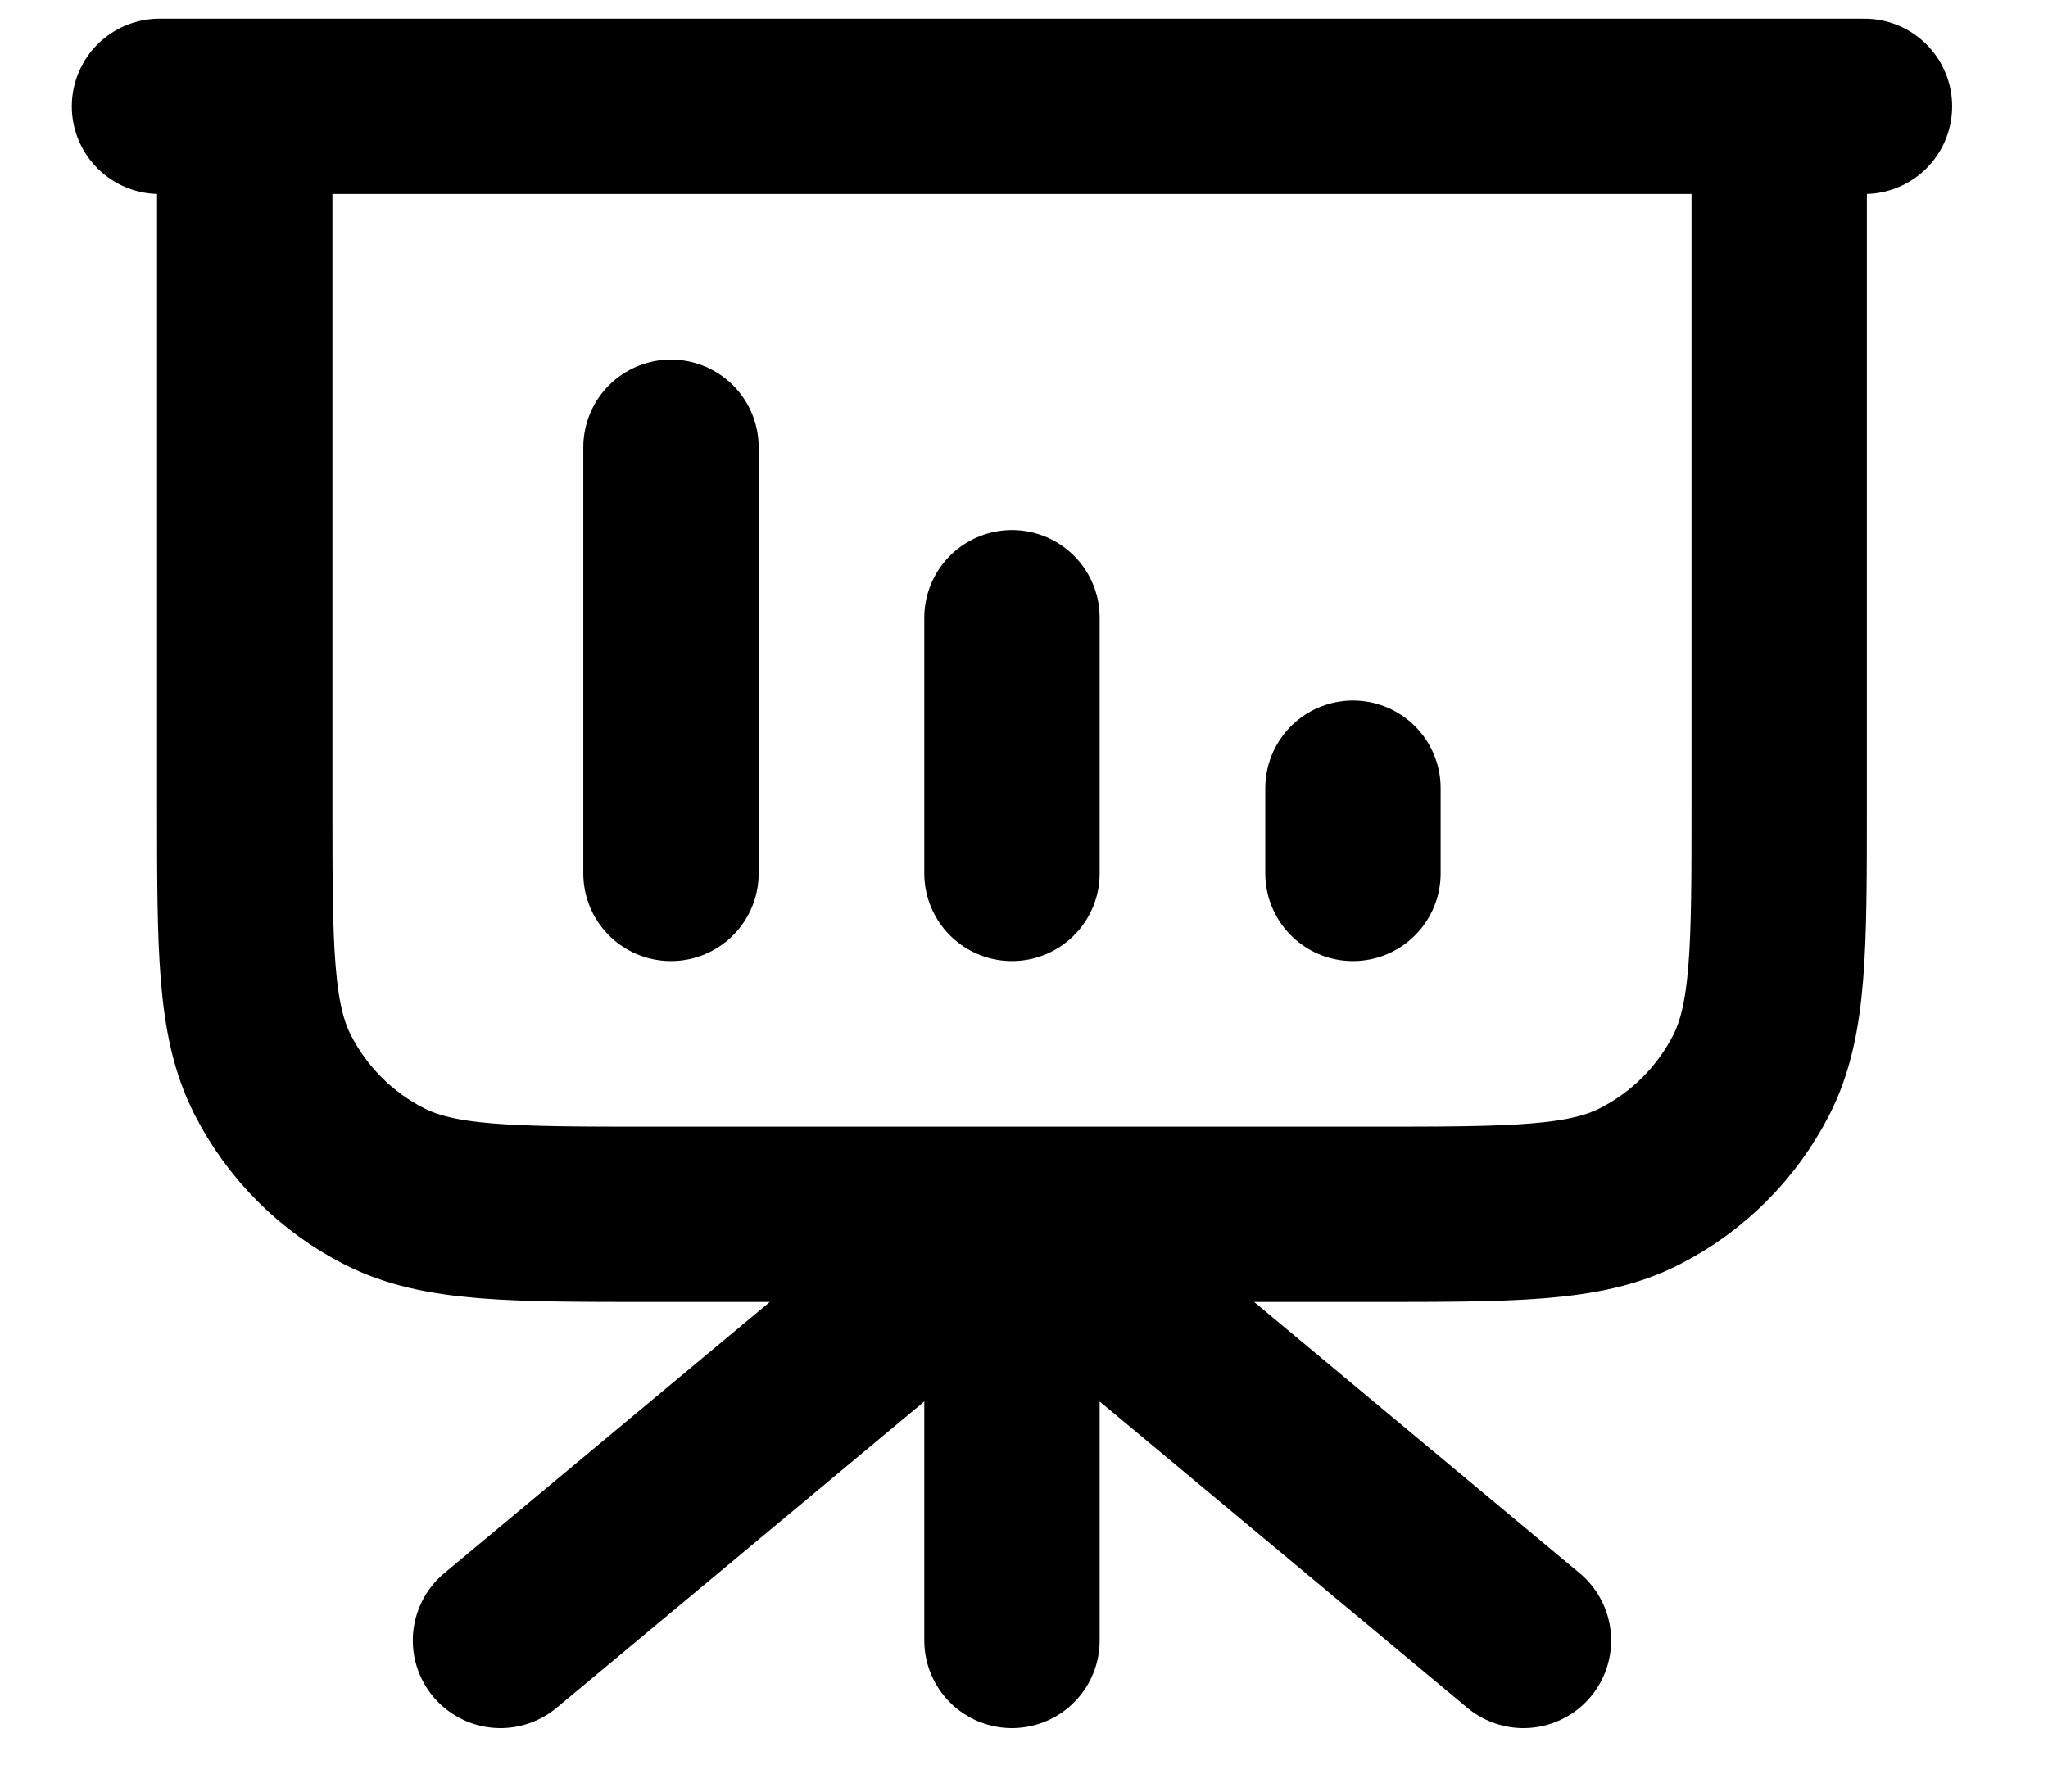 <svg width="16" height="14" viewBox="0 0 16 14" fill="none" xmlns="http://www.w3.org/2000/svg">
<path d="M7.906 9.489V12.819M7.906 9.489L11.902 12.819M7.906 9.489L3.91 12.819M5.242 3.495V6.825M7.906 4.827V6.825M10.57 6.159V6.825M14.566 0.831H1.246M1.912 0.831H13.9V6.292C13.9 7.411 13.9 7.971 13.683 8.398C13.491 8.774 13.185 9.08 12.809 9.271C12.382 9.489 11.822 9.489 10.704 9.489H5.109C3.99 9.489 3.431 9.489 3.003 9.271C2.627 9.08 2.322 8.774 2.13 8.398C1.912 7.971 1.912 7.411 1.912 6.292V0.831Z" stroke="black" stroke-width="1.37" stroke-linecap="round" stroke-linejoin="round"/>
</svg>
